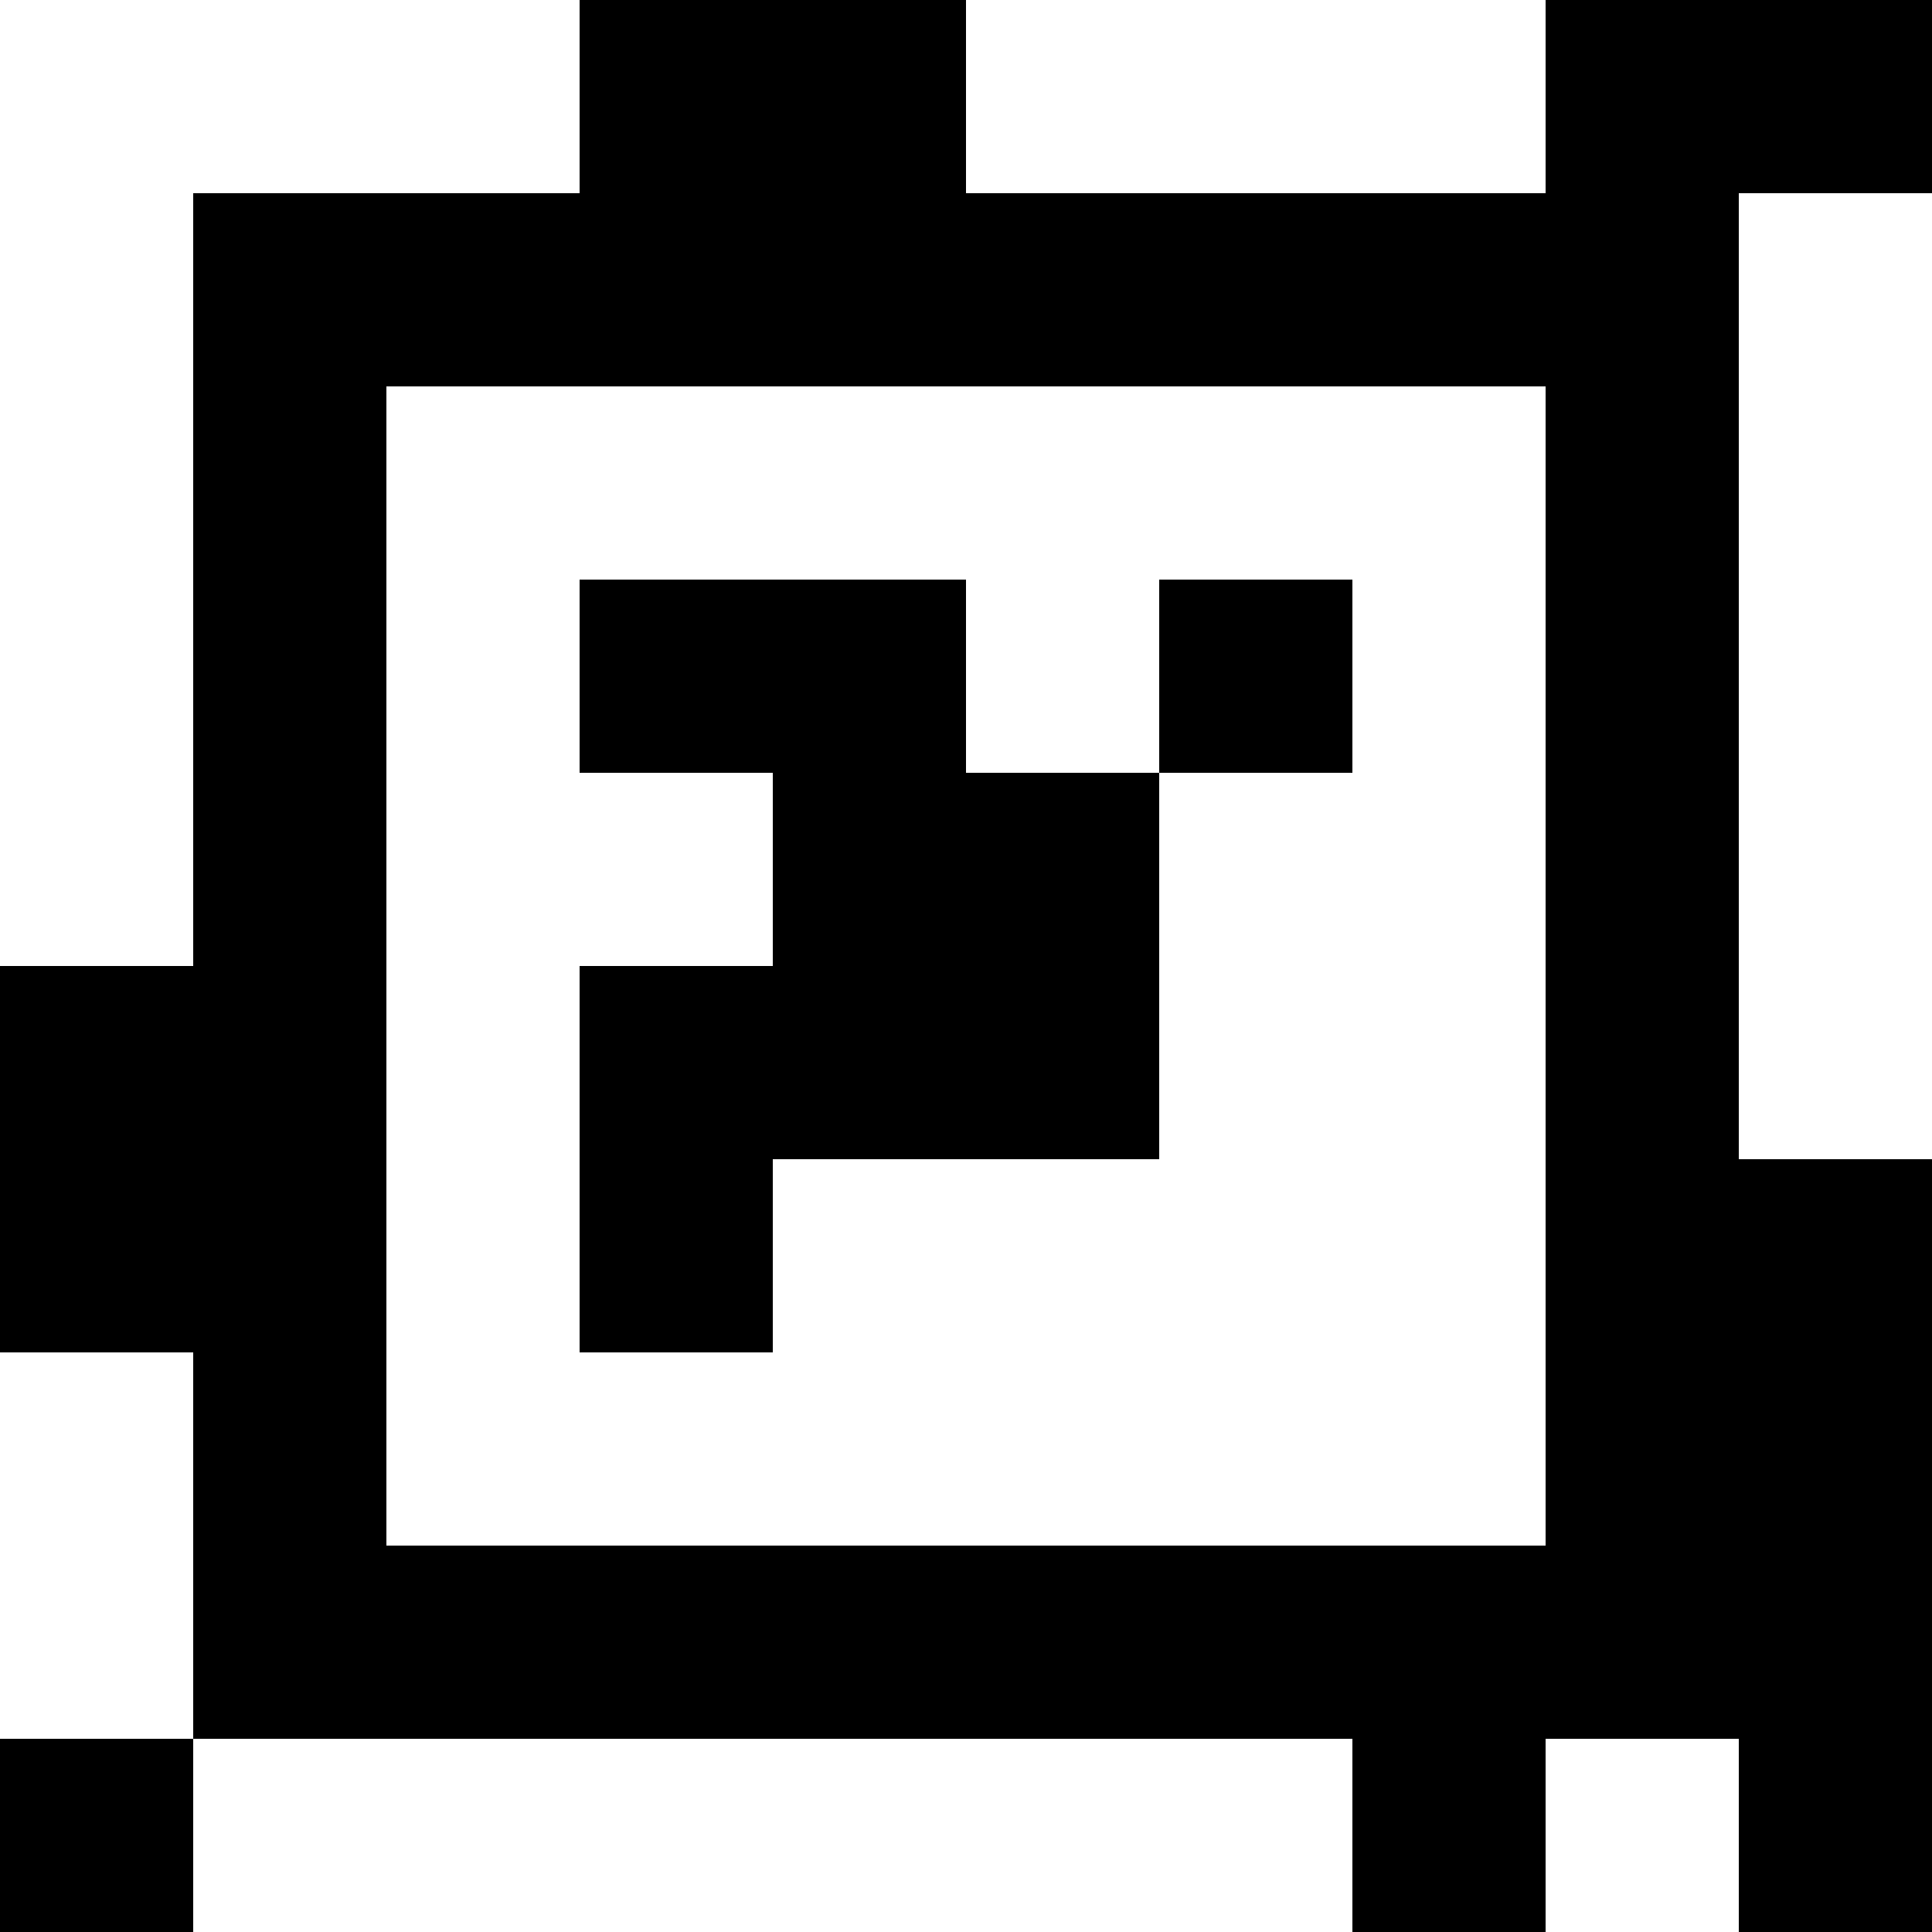 <?xml version="1.0" standalone="yes"?>
<svg xmlns="http://www.w3.org/2000/svg" width="100" height="100">
<rect width="100%" height="100%" fill="#808080" stroke="none"/>
<path style="fill:#ffffff; stroke:none;" d="M0 0L0 50L10 50L10 10L30 10L30 0L0 0z"/>
<path style="fill:#000000; stroke:none;" d="M30 0L30 10L10 10L10 50L0 50L0 70L10 70L10 90L0 90L0 100L10 100L10 90L70 90L70 100L80 100L80 90L90 90L90 100L100 100L100 60L90 60L90 10L100 10L100 0L80 0L80 10L50 10L50 0L30 0z"/>
<path style="fill:#ffffff; stroke:none;" d="M50 0L50 10L80 10L80 0L50 0M90 10L90 60L100 60L100 10L90 10M20 20L20 80L80 80L80 20L20 20z"/>
<path style="fill:#000000; stroke:none;" d="M30 30L30 40L40 40L40 50L30 50L30 70L40 70L40 60L60 60L60 40L70 40L70 30L60 30L60 40L50 40L50 30L30 30z"/>
<path style="fill:#ffffff; stroke:none;" d="M0 70L0 90L10 90L10 70L0 70M10 90L10 100L70 100L70 90L10 90M80 90L80 100L90 100L90 90L80 90z"/>
</svg>
